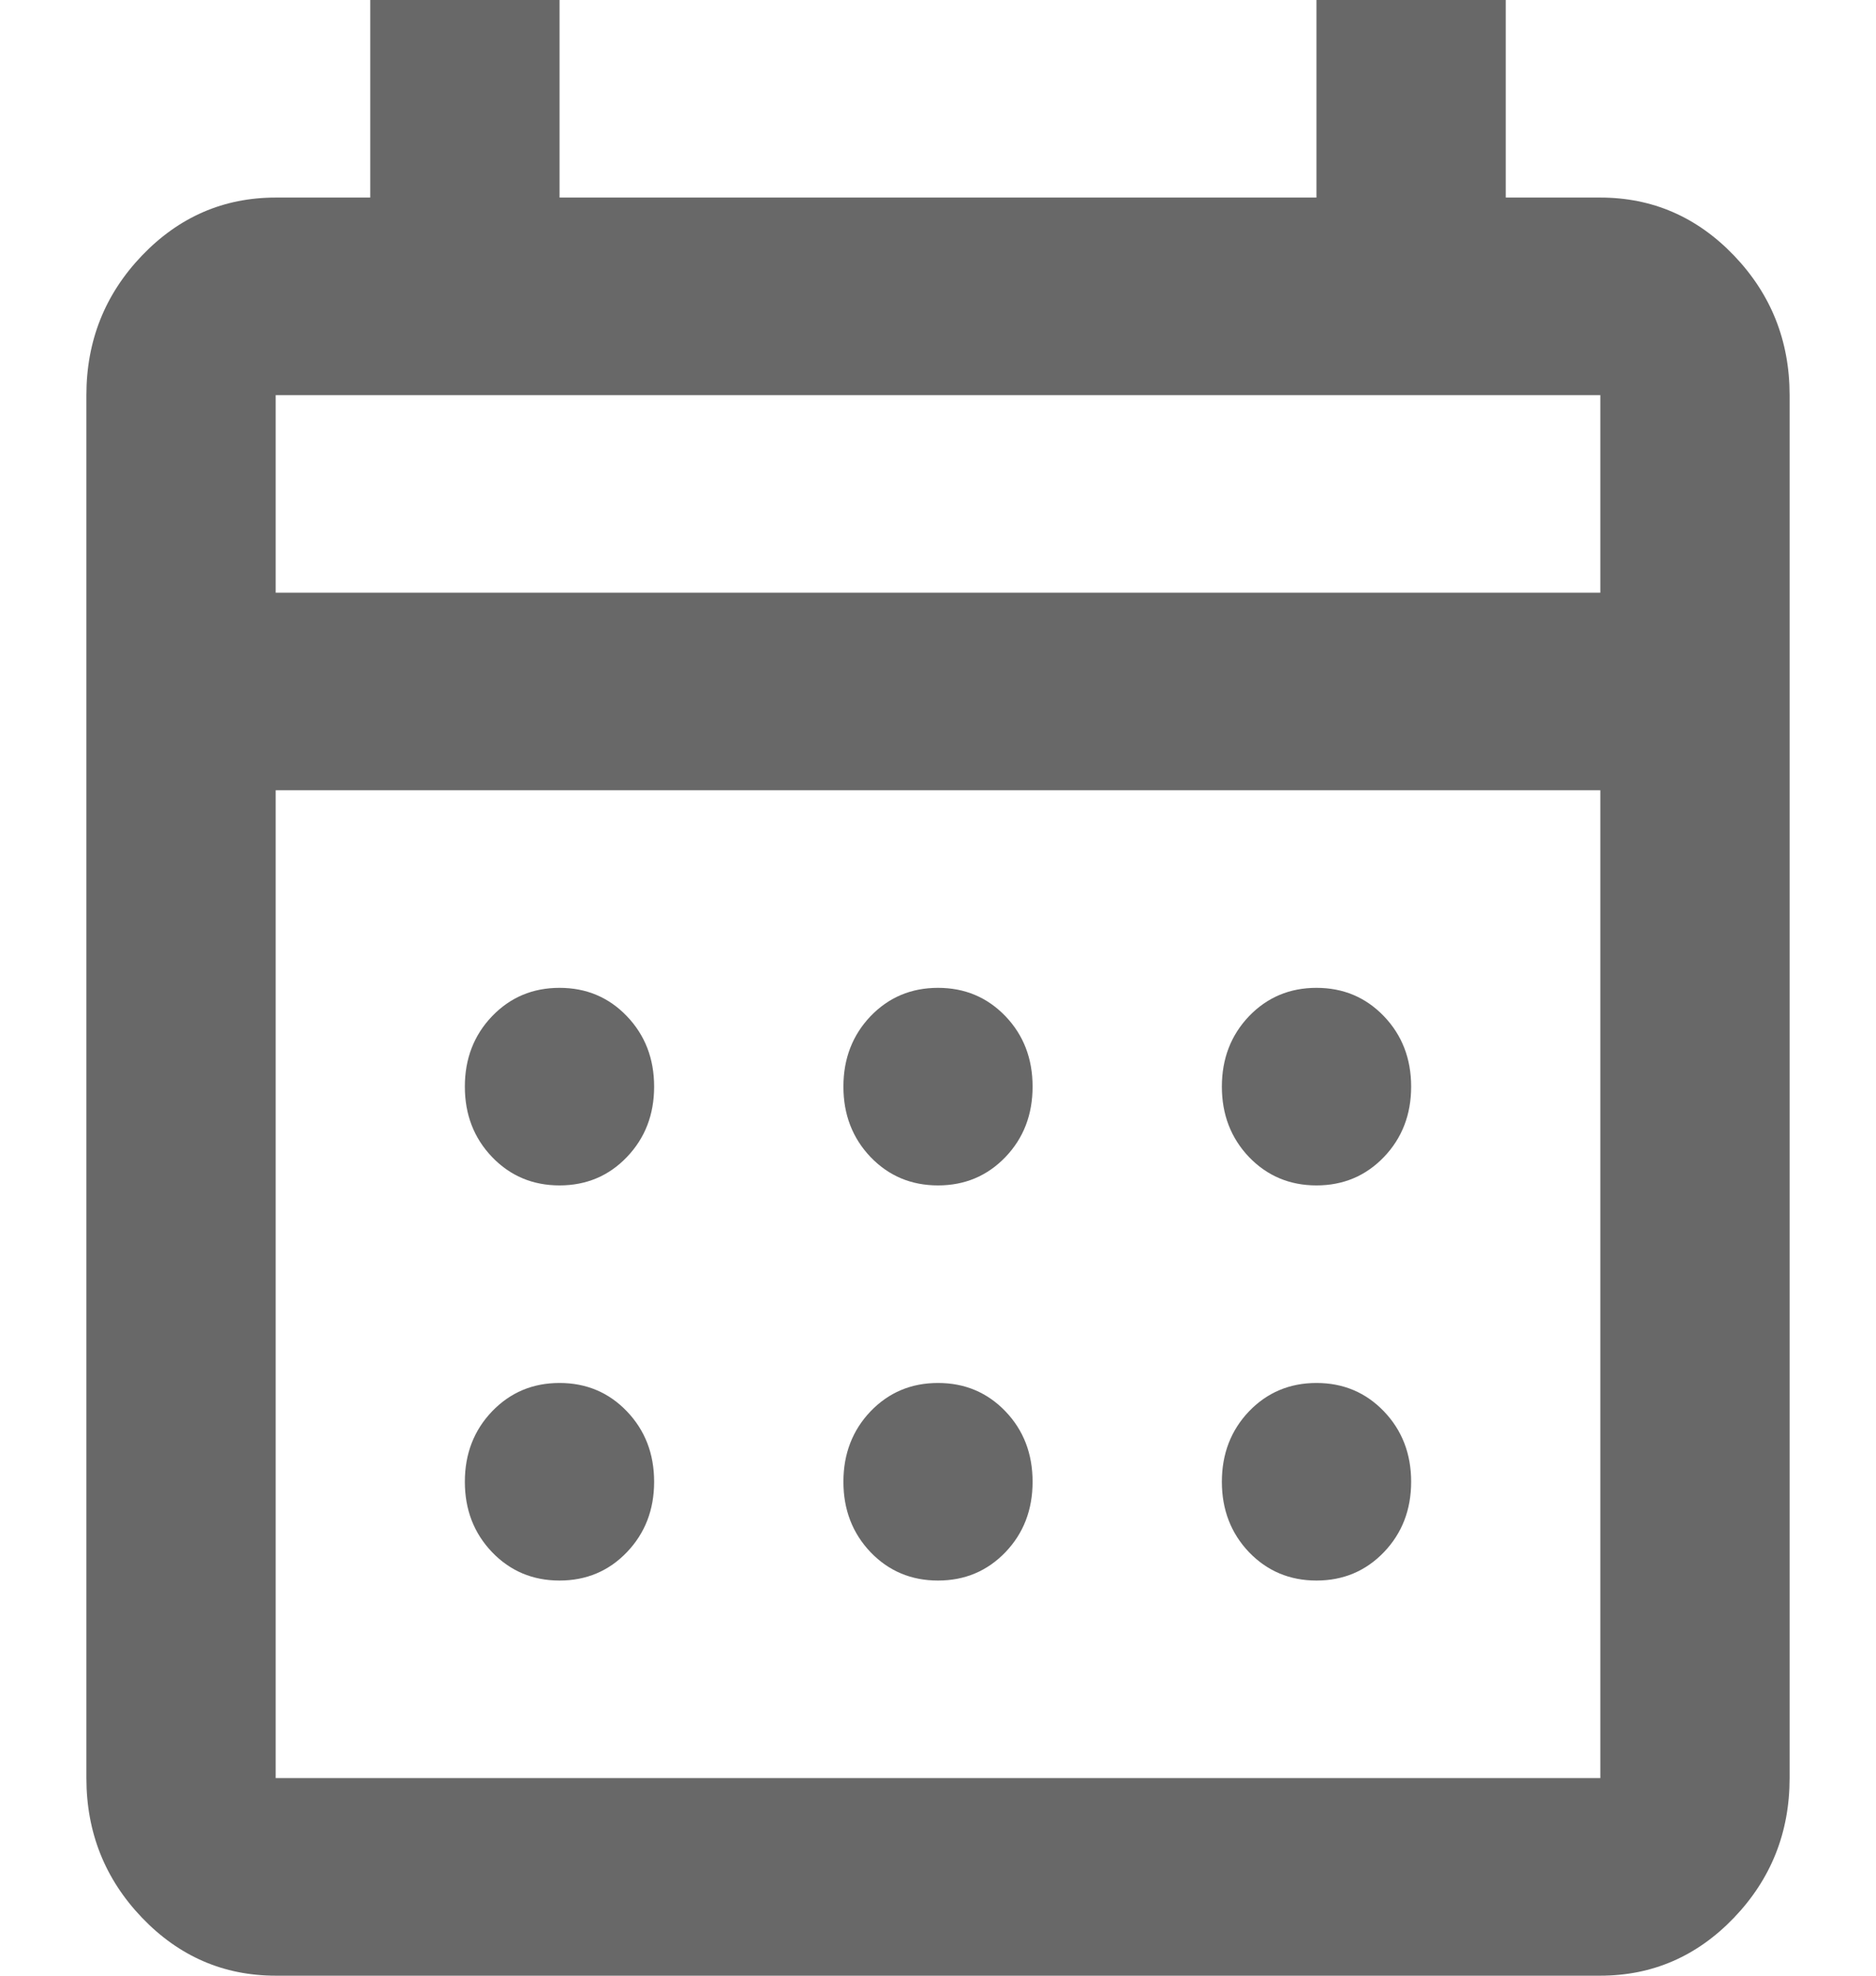 <svg width="19" height="20" viewBox="0 0 19 20" fill="none" xmlns="http://www.w3.org/2000/svg">
<path d="M2.792 20C2.265 20 1.813 19.804 1.438 19.413C1.063 19.021 0.875 18.55 0.875 18V4C0.875 3.45 1.063 2.979 1.438 2.587C1.813 2.196 2.265 2 2.792 2H3.75V0H5.667V2H13.333V0H15.25V2H16.208C16.735 2 17.187 2.196 17.562 2.587C17.937 2.979 18.125 3.45 18.125 4V18C18.125 18.55 17.937 19.021 17.562 19.413C17.187 19.804 16.735 20 16.208 20H2.792ZM2.792 18H16.208V8H2.792V18ZM2.792 6H16.208V4H2.792V6ZM9.5 12C9.228 12 9.001 11.904 8.817 11.713C8.634 11.521 8.542 11.283 8.542 11C8.542 10.717 8.634 10.479 8.817 10.287C9.001 10.096 9.228 10 9.5 10C9.772 10 9.999 10.096 10.183 10.287C10.367 10.479 10.458 10.717 10.458 11C10.458 11.283 10.367 11.521 10.183 11.713C9.999 11.904 9.772 12 9.5 12ZM5.667 12C5.395 12 5.168 11.904 4.984 11.713C4.8 11.521 4.708 11.283 4.708 11C4.708 10.717 4.8 10.479 4.984 10.287C5.168 10.096 5.395 10 5.667 10C5.938 10 6.166 10.096 6.349 10.287C6.533 10.479 6.625 10.717 6.625 11C6.625 11.283 6.533 11.521 6.349 11.713C6.166 11.904 5.938 12 5.667 12ZM13.333 12C13.062 12 12.834 11.904 12.65 11.713C12.467 11.521 12.375 11.283 12.375 11C12.375 10.717 12.467 10.479 12.65 10.287C12.834 10.096 13.062 10 13.333 10C13.605 10 13.832 10.096 14.016 10.287C14.2 10.479 14.292 10.717 14.292 11C14.292 11.283 14.2 11.521 14.016 11.713C13.832 11.904 13.605 12 13.333 12ZM9.5 16C9.228 16 9.001 15.904 8.817 15.713C8.634 15.521 8.542 15.283 8.542 15C8.542 14.717 8.634 14.479 8.817 14.287C9.001 14.096 9.228 14 9.5 14C9.772 14 9.999 14.096 10.183 14.287C10.367 14.479 10.458 14.717 10.458 15C10.458 15.283 10.367 15.521 10.183 15.713C9.999 15.904 9.772 16 9.5 16ZM5.667 16C5.395 16 5.168 15.904 4.984 15.713C4.8 15.521 4.708 15.283 4.708 15C4.708 14.717 4.8 14.479 4.984 14.287C5.168 14.096 5.395 14 5.667 14C5.938 14 6.166 14.096 6.349 14.287C6.533 14.479 6.625 14.717 6.625 15C6.625 15.283 6.533 15.521 6.349 15.713C6.166 15.904 5.938 16 5.667 16ZM13.333 16C13.062 16 12.834 15.904 12.65 15.713C12.467 15.521 12.375 15.283 12.375 15C12.375 14.717 12.467 14.479 12.65 14.287C12.834 14.096 13.062 14 13.333 14C13.605 14 13.832 14.096 14.016 14.287C14.2 14.479 14.292 14.717 14.292 15C14.292 15.283 14.2 15.521 14.016 15.713C13.832 15.904 13.605 16 13.333 16Z" fill="#686868"/>
</svg>
